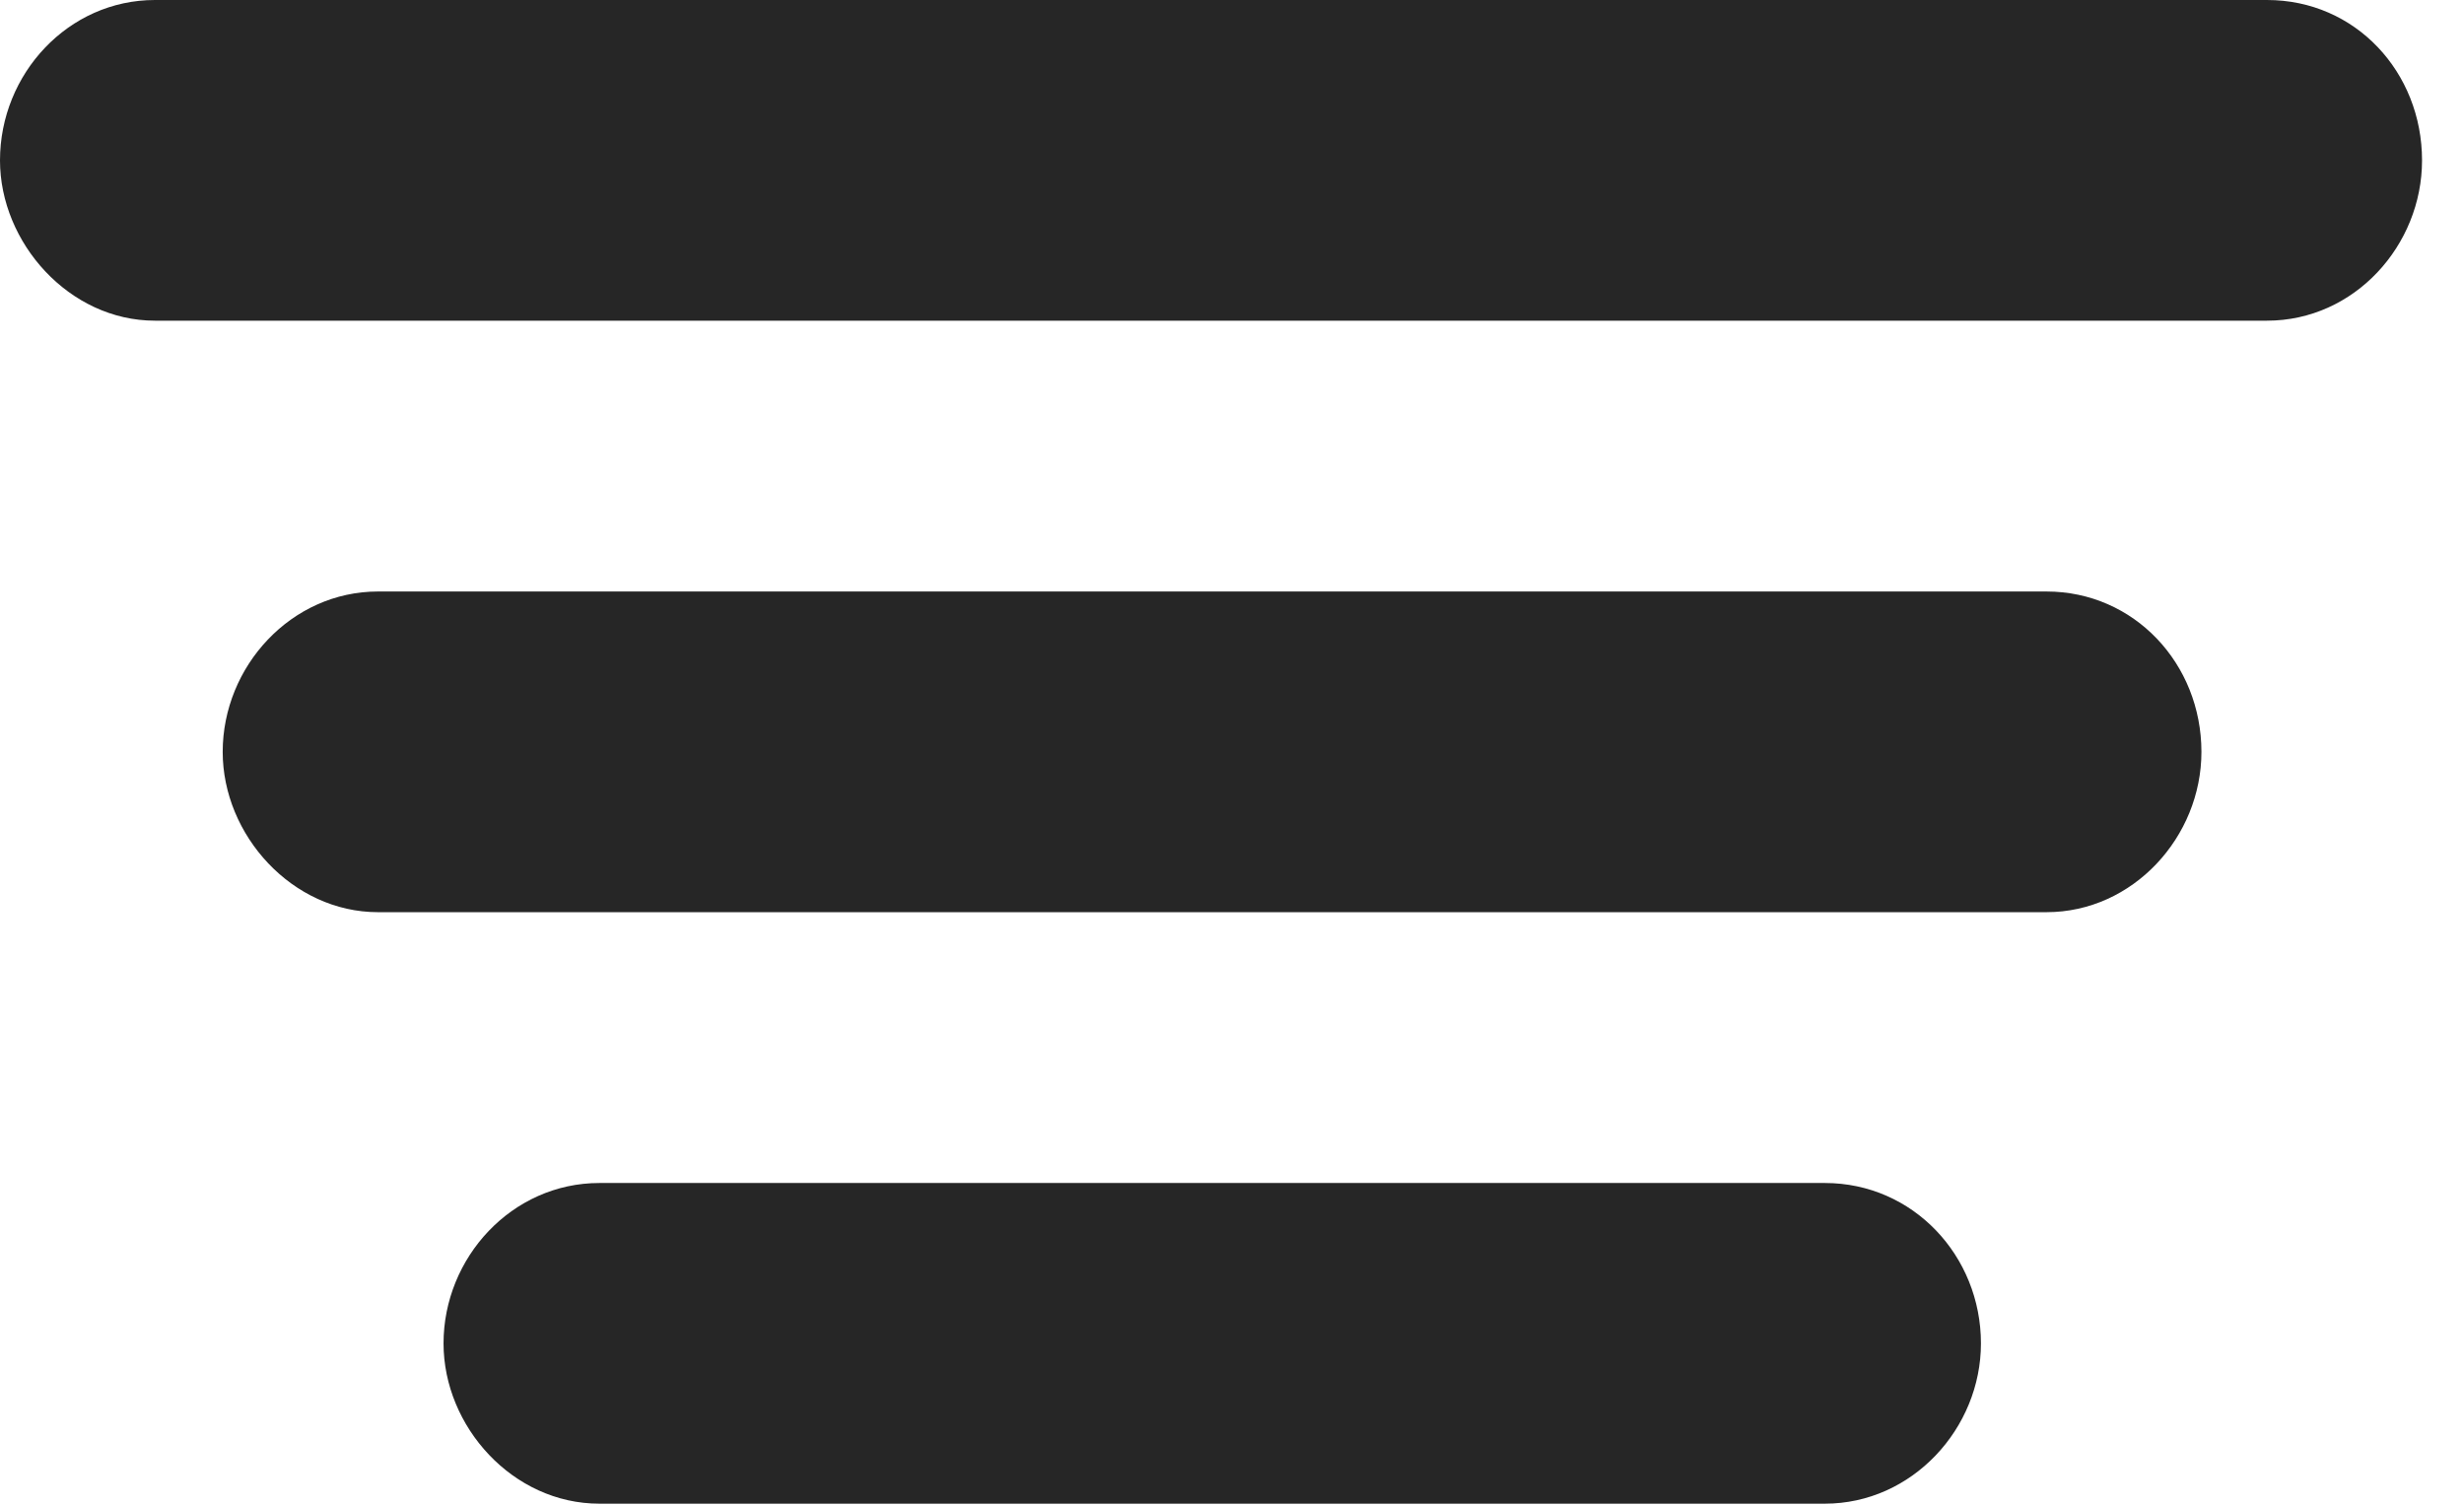 <?xml version="1.0" encoding="UTF-8"?>
<!--Generator: Apple Native CoreSVG 326-->
<!DOCTYPE svg PUBLIC "-//W3C//DTD SVG 1.1//EN" "http://www.w3.org/Graphics/SVG/1.1/DTD/svg11.dtd">
<svg version="1.1" xmlns="http://www.w3.org/2000/svg" xmlns:xlink="http://www.w3.org/1999/xlink"
       viewBox="0 0 21.199 12.949">
       <g>
              <rect height="12.949" opacity="0" width="21.199" x="0" y="0" />
              <path d="M5.157 12.937L15.7 12.937C16.452 12.937 17.043 12.289 17.043 11.558C17.043 10.806 16.46 10.178 15.7 10.178L5.157 10.178C4.404 10.178 3.816 10.82 3.816 11.558C3.816 12.274 4.412 12.937 5.157 12.937Z"
                     fill="currentColor" fill-opacity="0.85" />
              <path d="M3.252 7.848L17.607 7.848C18.352 7.848 18.94 7.2 18.94 6.469C18.94 5.709 18.36 5.089 17.607 5.089L3.252 5.089C2.507 5.089 1.916 5.732 1.916 6.469C1.916 7.185 2.514 7.848 3.252 7.848Z"
                     fill="currentColor" fill-opacity="0.85" />
              <path d="M1.333 2.759L19.504 2.759C20.257 2.759 20.838 2.111 20.838 1.38C20.838 0.62 20.265 0 19.504 0L1.333 0C0.588 0 0 0.635 0 1.38C0 2.088 0.595 2.759 1.333 2.759Z"
                     fill="currentColor" fill-opacity="0.85" />
       </g>
</svg>
